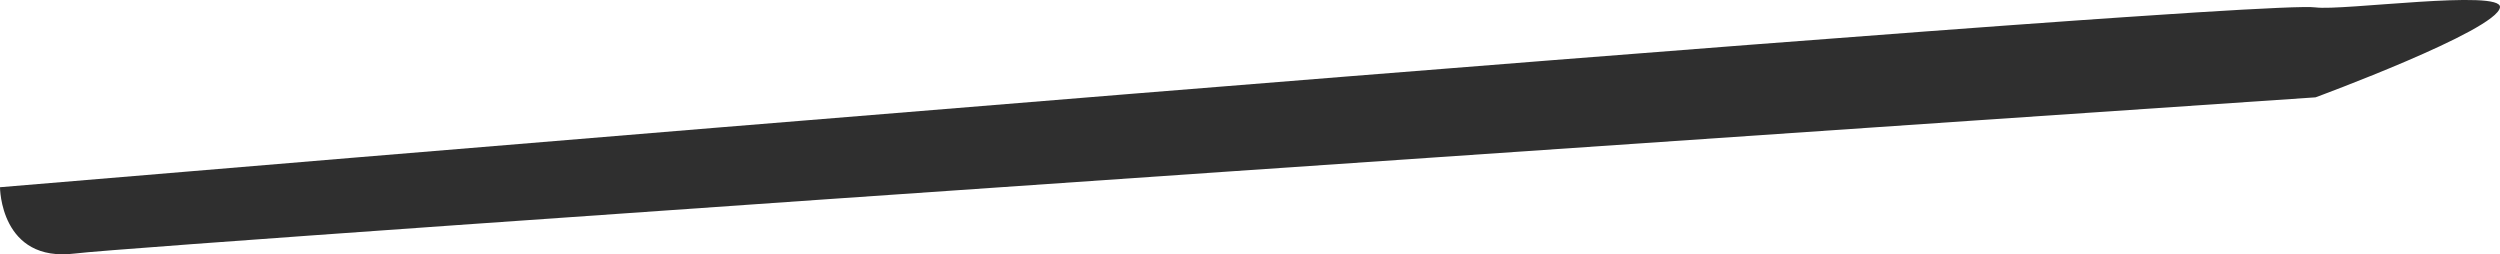 <svg xmlns="http://www.w3.org/2000/svg" viewBox="0 0 258.507 26.294"><path d="M0 19.359S232.371-.213 239.434.765c2.7.374 19.357-1.9 19.07 0-.35 2.405-19.07 9.3-19.07 9.3S15.534 25.233 7.77 26.212 0 19.359 0 19.359z" fill="#2f2f2f"/></svg>